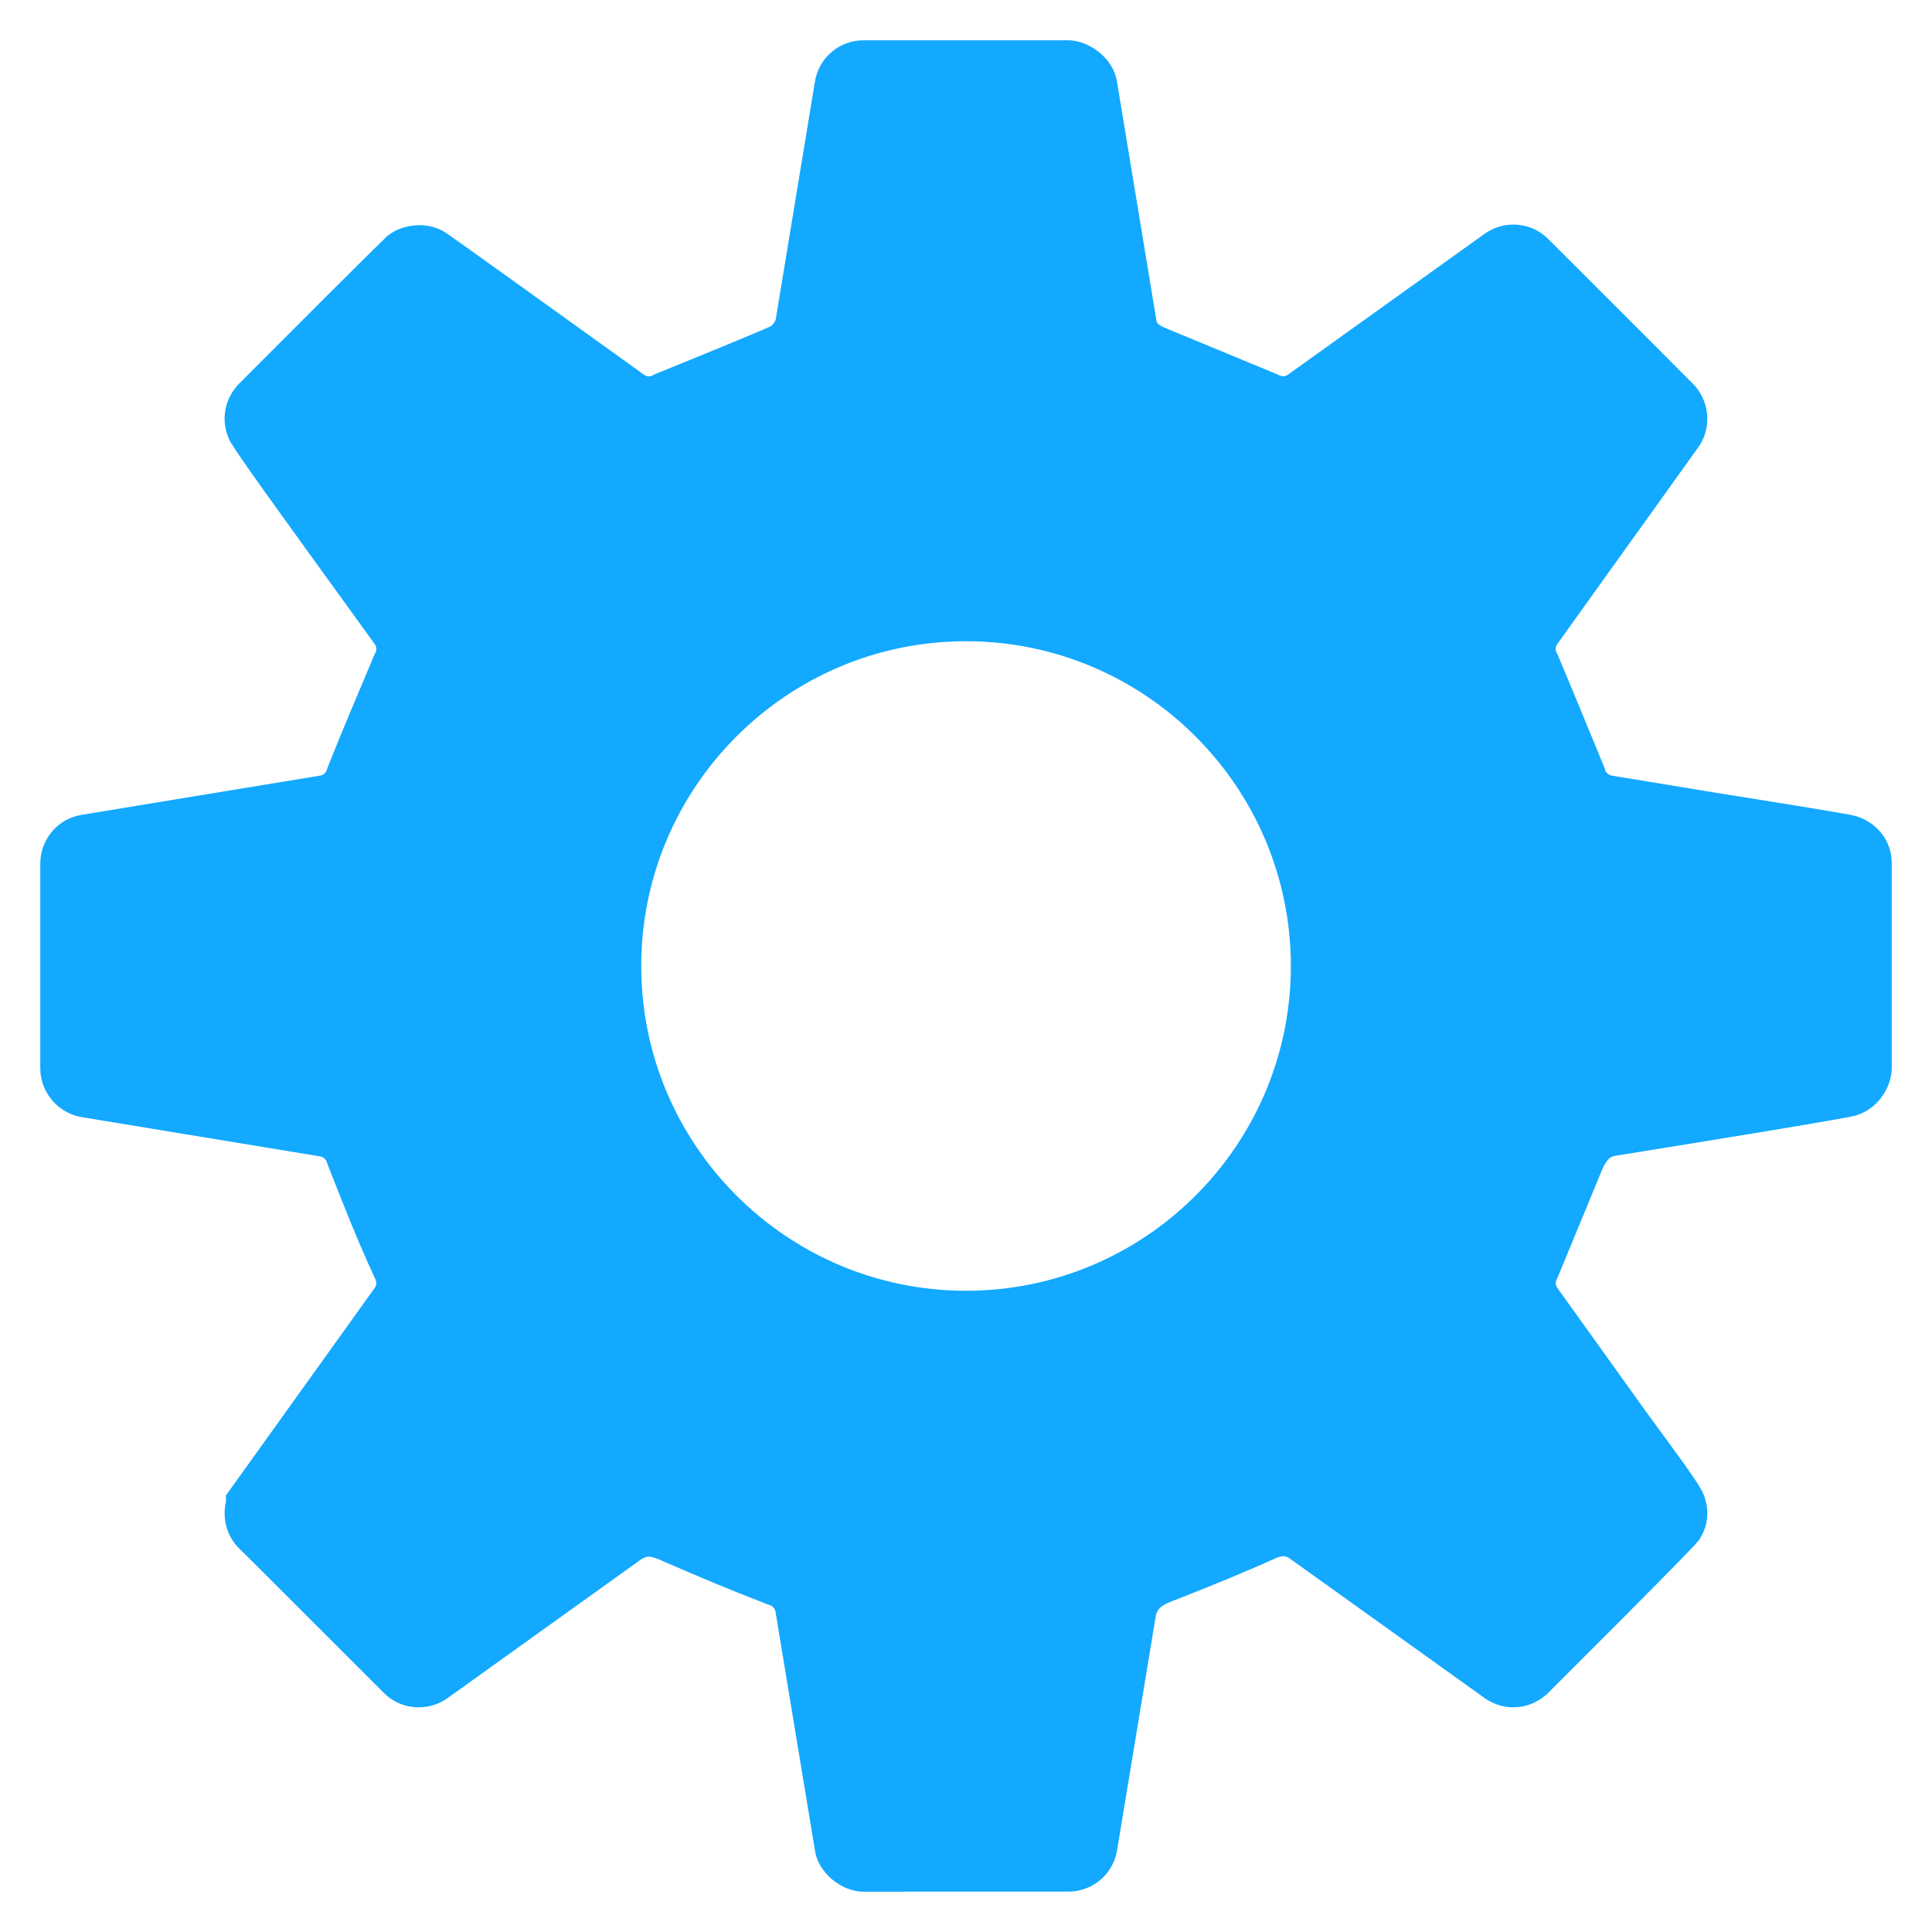 <svg width="20" height="20" viewBox="0 0 20 20" fill="none" xmlns="http://www.w3.org/2000/svg">
<path fill-rule="evenodd" clip-rule="evenodd" d="M17.766 8.207C19.104 8.42 19.168 8.437 19.192 8.443C19.429 8.505 19.586 8.706 19.583 8.941L19.583 10V11.057C19.583 11.231 19.467 11.451 19.246 11.536L19.233 11.54L19.22 11.545L19.22 11.545C19.185 11.556 19.099 11.582 16.708 11.967C16.663 11.981 16.643 11.997 16.593 12.089C16.565 12.158 16.469 12.391 16.133 13.204L16.125 13.223L16.116 13.241C16.1 13.27 16.102 13.306 16.122 13.333L17.035 14.607C17.405 15.111 17.555 15.316 17.616 15.431L17.617 15.43C17.621 15.439 17.625 15.448 17.629 15.457C17.64 15.479 17.646 15.498 17.651 15.516C17.714 15.721 17.635 15.877 17.578 15.957L17.576 15.956C17.524 16.02 17.374 16.172 16.797 16.754L16.776 16.775L16.027 17.524L16.015 17.537L16.001 17.548C15.904 17.631 15.788 17.674 15.666 17.674C15.575 17.674 15.484 17.649 15.402 17.6L15.381 17.588L15.364 17.575C15.312 17.537 14.133 16.693 13.345 16.129C13.312 16.11 13.296 16.11 13.289 16.11C13.274 16.11 13.248 16.114 13.214 16.127C12.852 16.29 12.569 16.403 12.194 16.552C12.017 16.614 11.988 16.651 11.967 16.714L11.565 19.148C11.526 19.399 11.313 19.582 11.059 19.582H9.378V19.583H8.942C8.701 19.583 8.464 19.375 8.436 19.153L8.028 16.685C8.023 16.653 7.999 16.625 7.967 16.616L7.953 16.611L7.94 16.606C7.544 16.454 7.26 16.332 6.871 16.165L6.856 16.158L6.805 16.136C6.751 16.117 6.724 16.114 6.713 16.114C6.699 16.114 6.675 16.122 6.643 16.138L4.637 17.576C4.549 17.64 4.445 17.674 4.335 17.674C4.198 17.674 4.069 17.621 3.973 17.524L2.571 16.123L2.477 16.031C2.346 15.902 2.299 15.716 2.339 15.545V15.479L2.421 15.366L3.878 13.334C3.898 13.306 3.901 13.27 3.885 13.241L3.88 13.23L3.875 13.219C3.705 12.851 3.575 12.522 3.395 12.063L3.389 12.048L3.384 12.032C3.374 12.001 3.347 11.977 3.314 11.971L0.854 11.566C0.605 11.528 0.417 11.311 0.417 11.059V8.942C0.417 8.687 0.599 8.474 0.846 8.435L3.314 8.029C3.347 8.024 3.374 8 3.384 7.968L3.389 7.951L3.395 7.935C3.555 7.536 3.682 7.236 3.825 6.899L3.869 6.793L3.877 6.776L3.885 6.759C3.901 6.73 3.898 6.694 3.88 6.669C2.771 5.136 2.482 4.737 2.395 4.588L2.393 4.59C2.284 4.393 2.307 4.166 2.452 3.997L2.463 3.984L2.475 3.972L3.373 3.073C3.808 2.64 3.94 2.509 3.989 2.463L3.988 2.462C4.115 2.344 4.279 2.331 4.343 2.331C4.435 2.331 4.524 2.355 4.6 2.4L4.6 2.4C4.622 2.413 4.648 2.428 6.561 3.803L6.668 3.88C6.687 3.893 6.705 3.896 6.717 3.896C6.731 3.896 6.744 3.893 6.756 3.886L6.777 3.875L6.799 3.866L6.836 3.851C7.141 3.727 7.836 3.444 7.984 3.375C8.015 3.346 8.027 3.318 8.03 3.308L8.435 0.852C8.473 0.6 8.686 0.417 8.941 0.417H11.058C11.266 0.417 11.525 0.595 11.563 0.846L11.971 3.316L11.971 3.316C11.975 3.338 11.978 3.361 12.072 3.399C12.076 3.4 12.097 3.409 12.132 3.424C12.319 3.501 12.898 3.741 13.203 3.867L13.222 3.875L13.241 3.885C13.248 3.889 13.257 3.892 13.281 3.895C13.299 3.895 13.318 3.889 13.332 3.879L15.369 2.42C15.456 2.358 15.559 2.325 15.665 2.325C15.802 2.325 15.931 2.378 16.027 2.474C17.008 3.455 17.516 3.962 17.544 3.992C17.704 4.176 17.718 4.44 17.578 4.634L16.121 6.667C16.101 6.694 16.099 6.729 16.114 6.758L16.123 6.775L16.131 6.792C16.24 7.049 16.466 7.599 16.561 7.83L16.601 7.928L16.61 7.948L16.615 7.968C16.625 8 16.652 8.023 16.684 8.029L17.766 8.207ZM6.638 10C6.638 11.854 8.146 13.362 10 13.362C11.854 13.362 13.363 11.854 13.363 10C13.362 8.146 11.854 6.638 10 6.638C8.146 6.638 6.638 8.146 6.638 10Z" fill="#12A9FF"/>
</svg>

